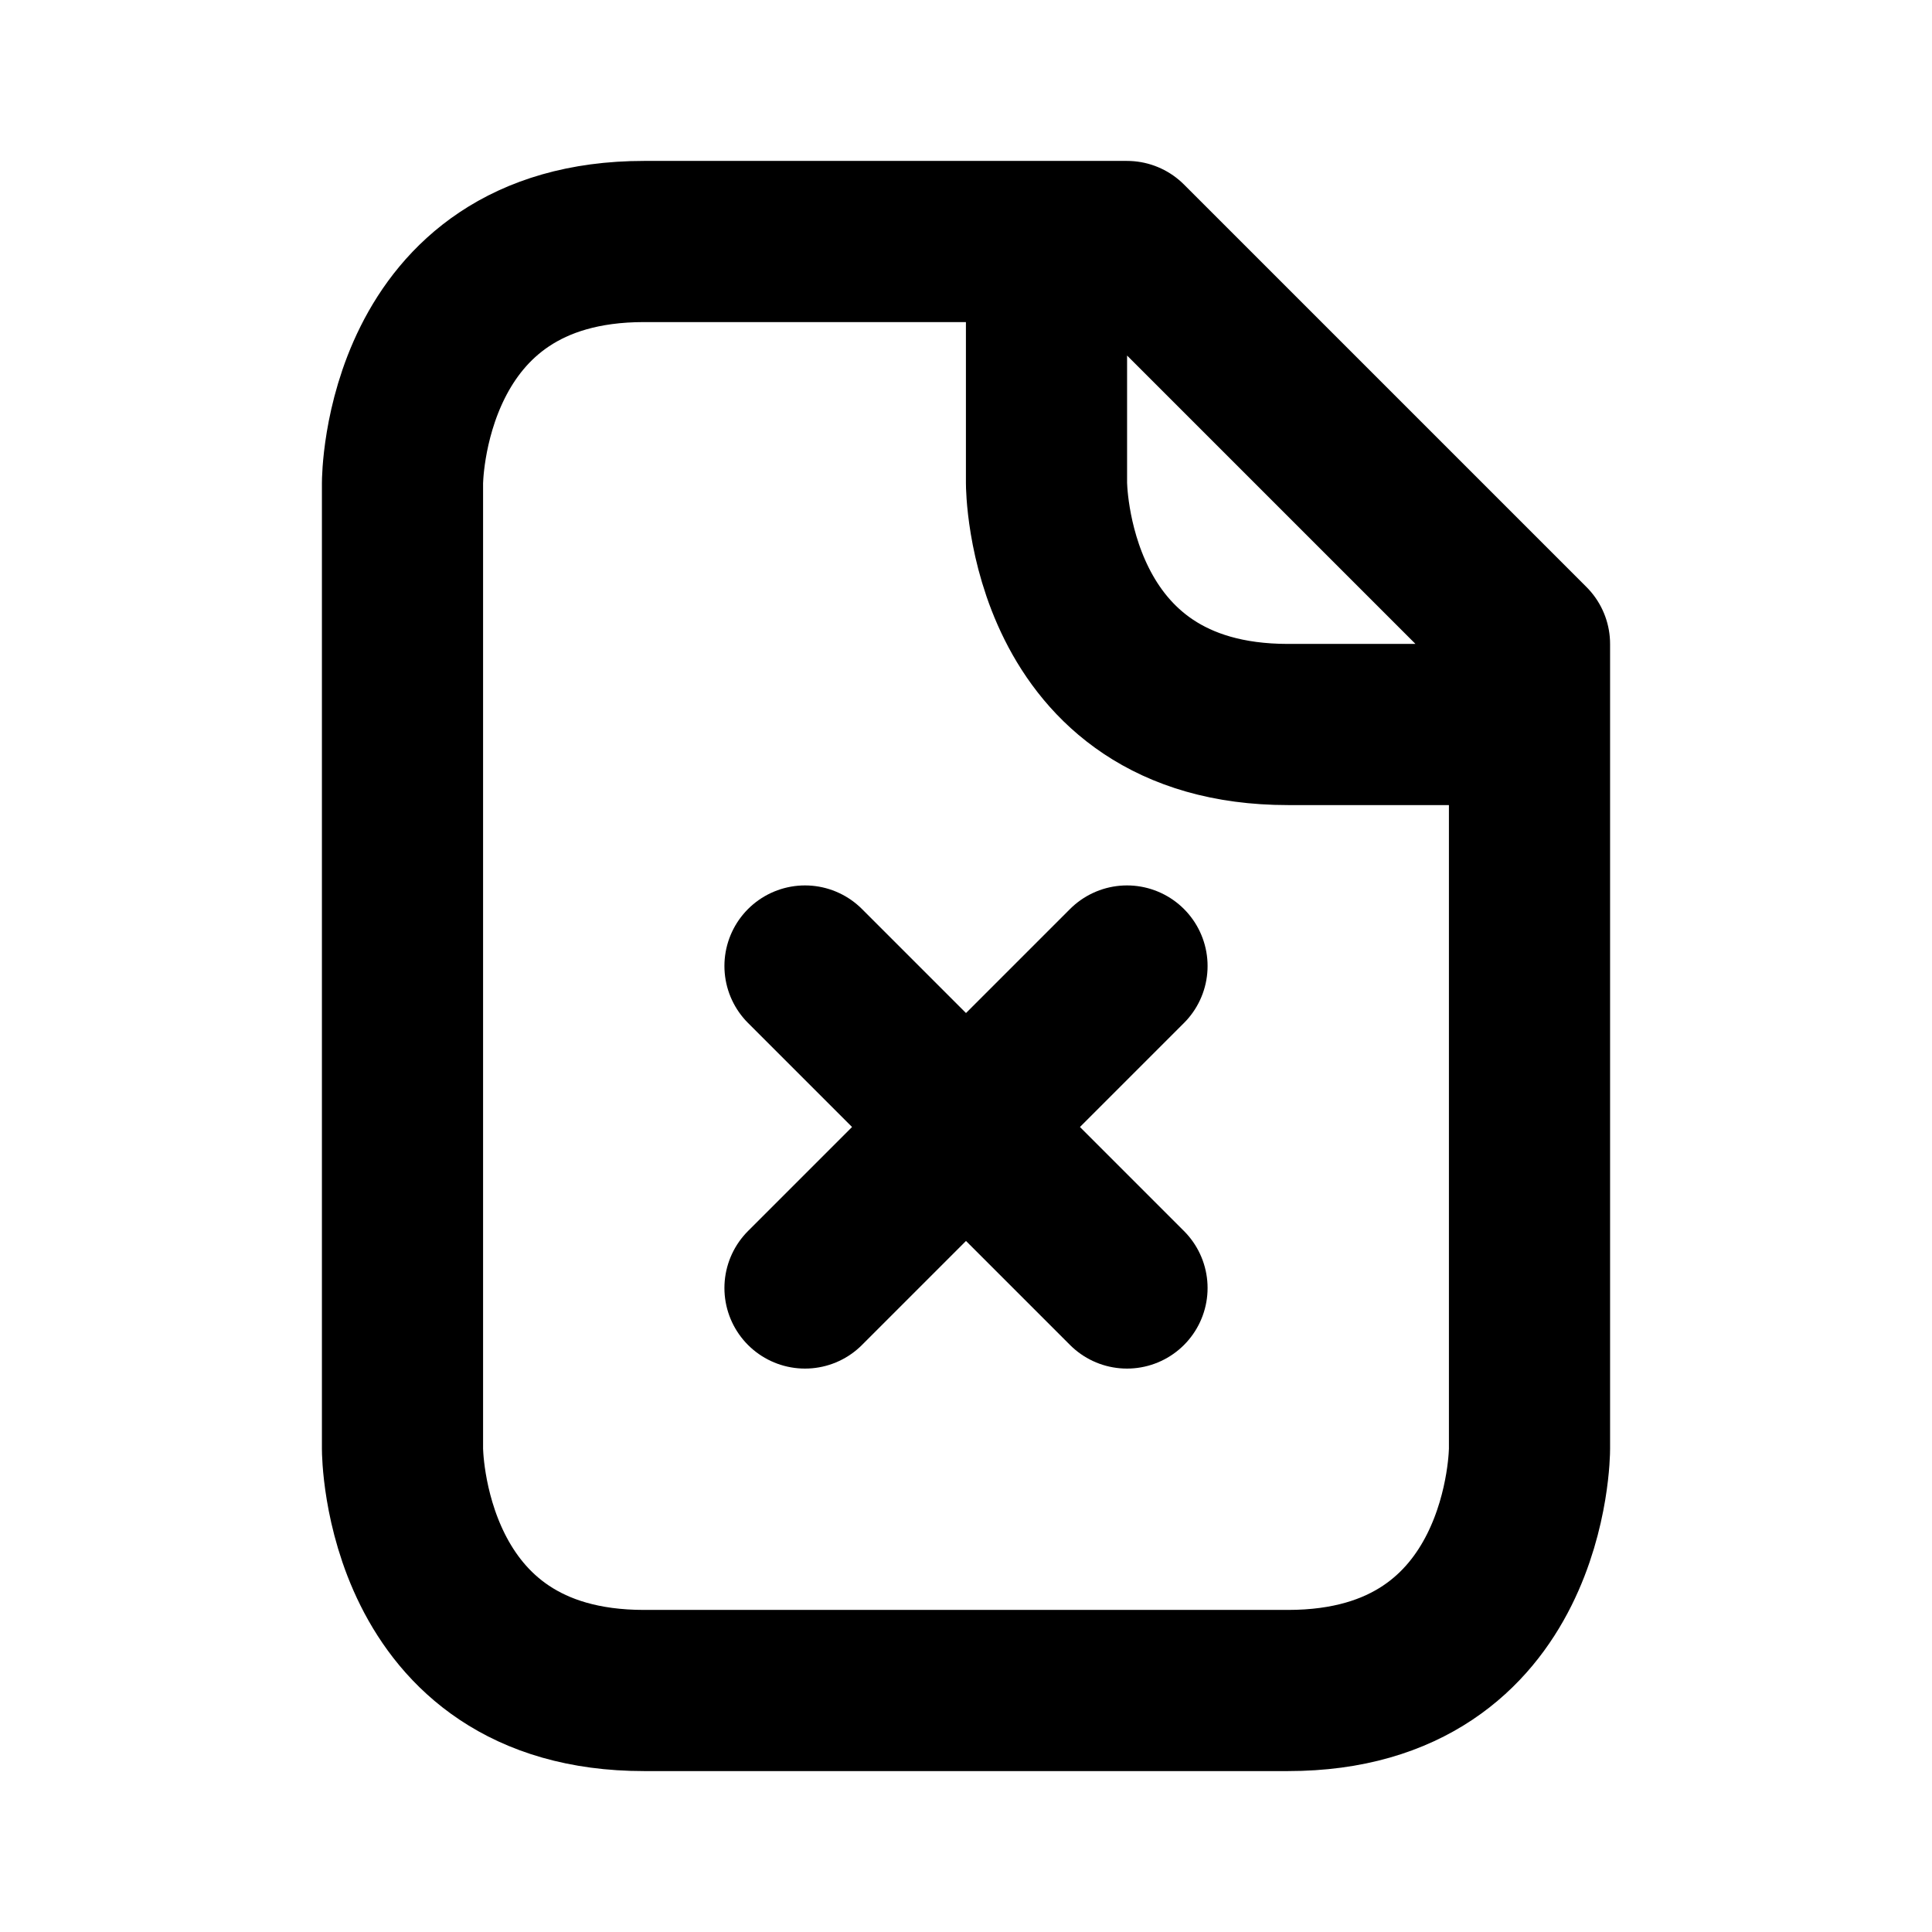 <?xml version="1.0" encoding="UTF-8" standalone="no"?>
<!DOCTYPE svg PUBLIC "-//W3C//DTD SVG 1.1//EN" "http://www.w3.org/Graphics/SVG/1.1/DTD/svg11.dtd">
<!-- Created with Vectornator (http://vectornator.io/) -->
<svg stroke-miterlimit="10" style="fill-rule:nonzero;clip-rule:evenodd;stroke-linecap:round;stroke-linejoin:round;" version="1.1" viewBox="0 0 24 24" xml:space="preserve" xmlns="http://www.w3.org/2000/svg" xmlns:xlink="http://www.w3.org/1999/xlink">
<defs/>
<g id="Layer-1">
<path d="M13 3L13 6C13 6 13 9 16 9L19 9M8 3C5 3 5 6 5 6L5 18C5 18 5 21 8 21L16 21C19 21 19 18 19 18L19 8L14 3L8 3ZM10 16L14 12L14 12L14 12M10 12L14 16" fill="none" opacity="1" stroke="#000000" stroke-linecap="round" stroke-linejoin="round" stroke-width="2.002"/>
</g>
</svg>
